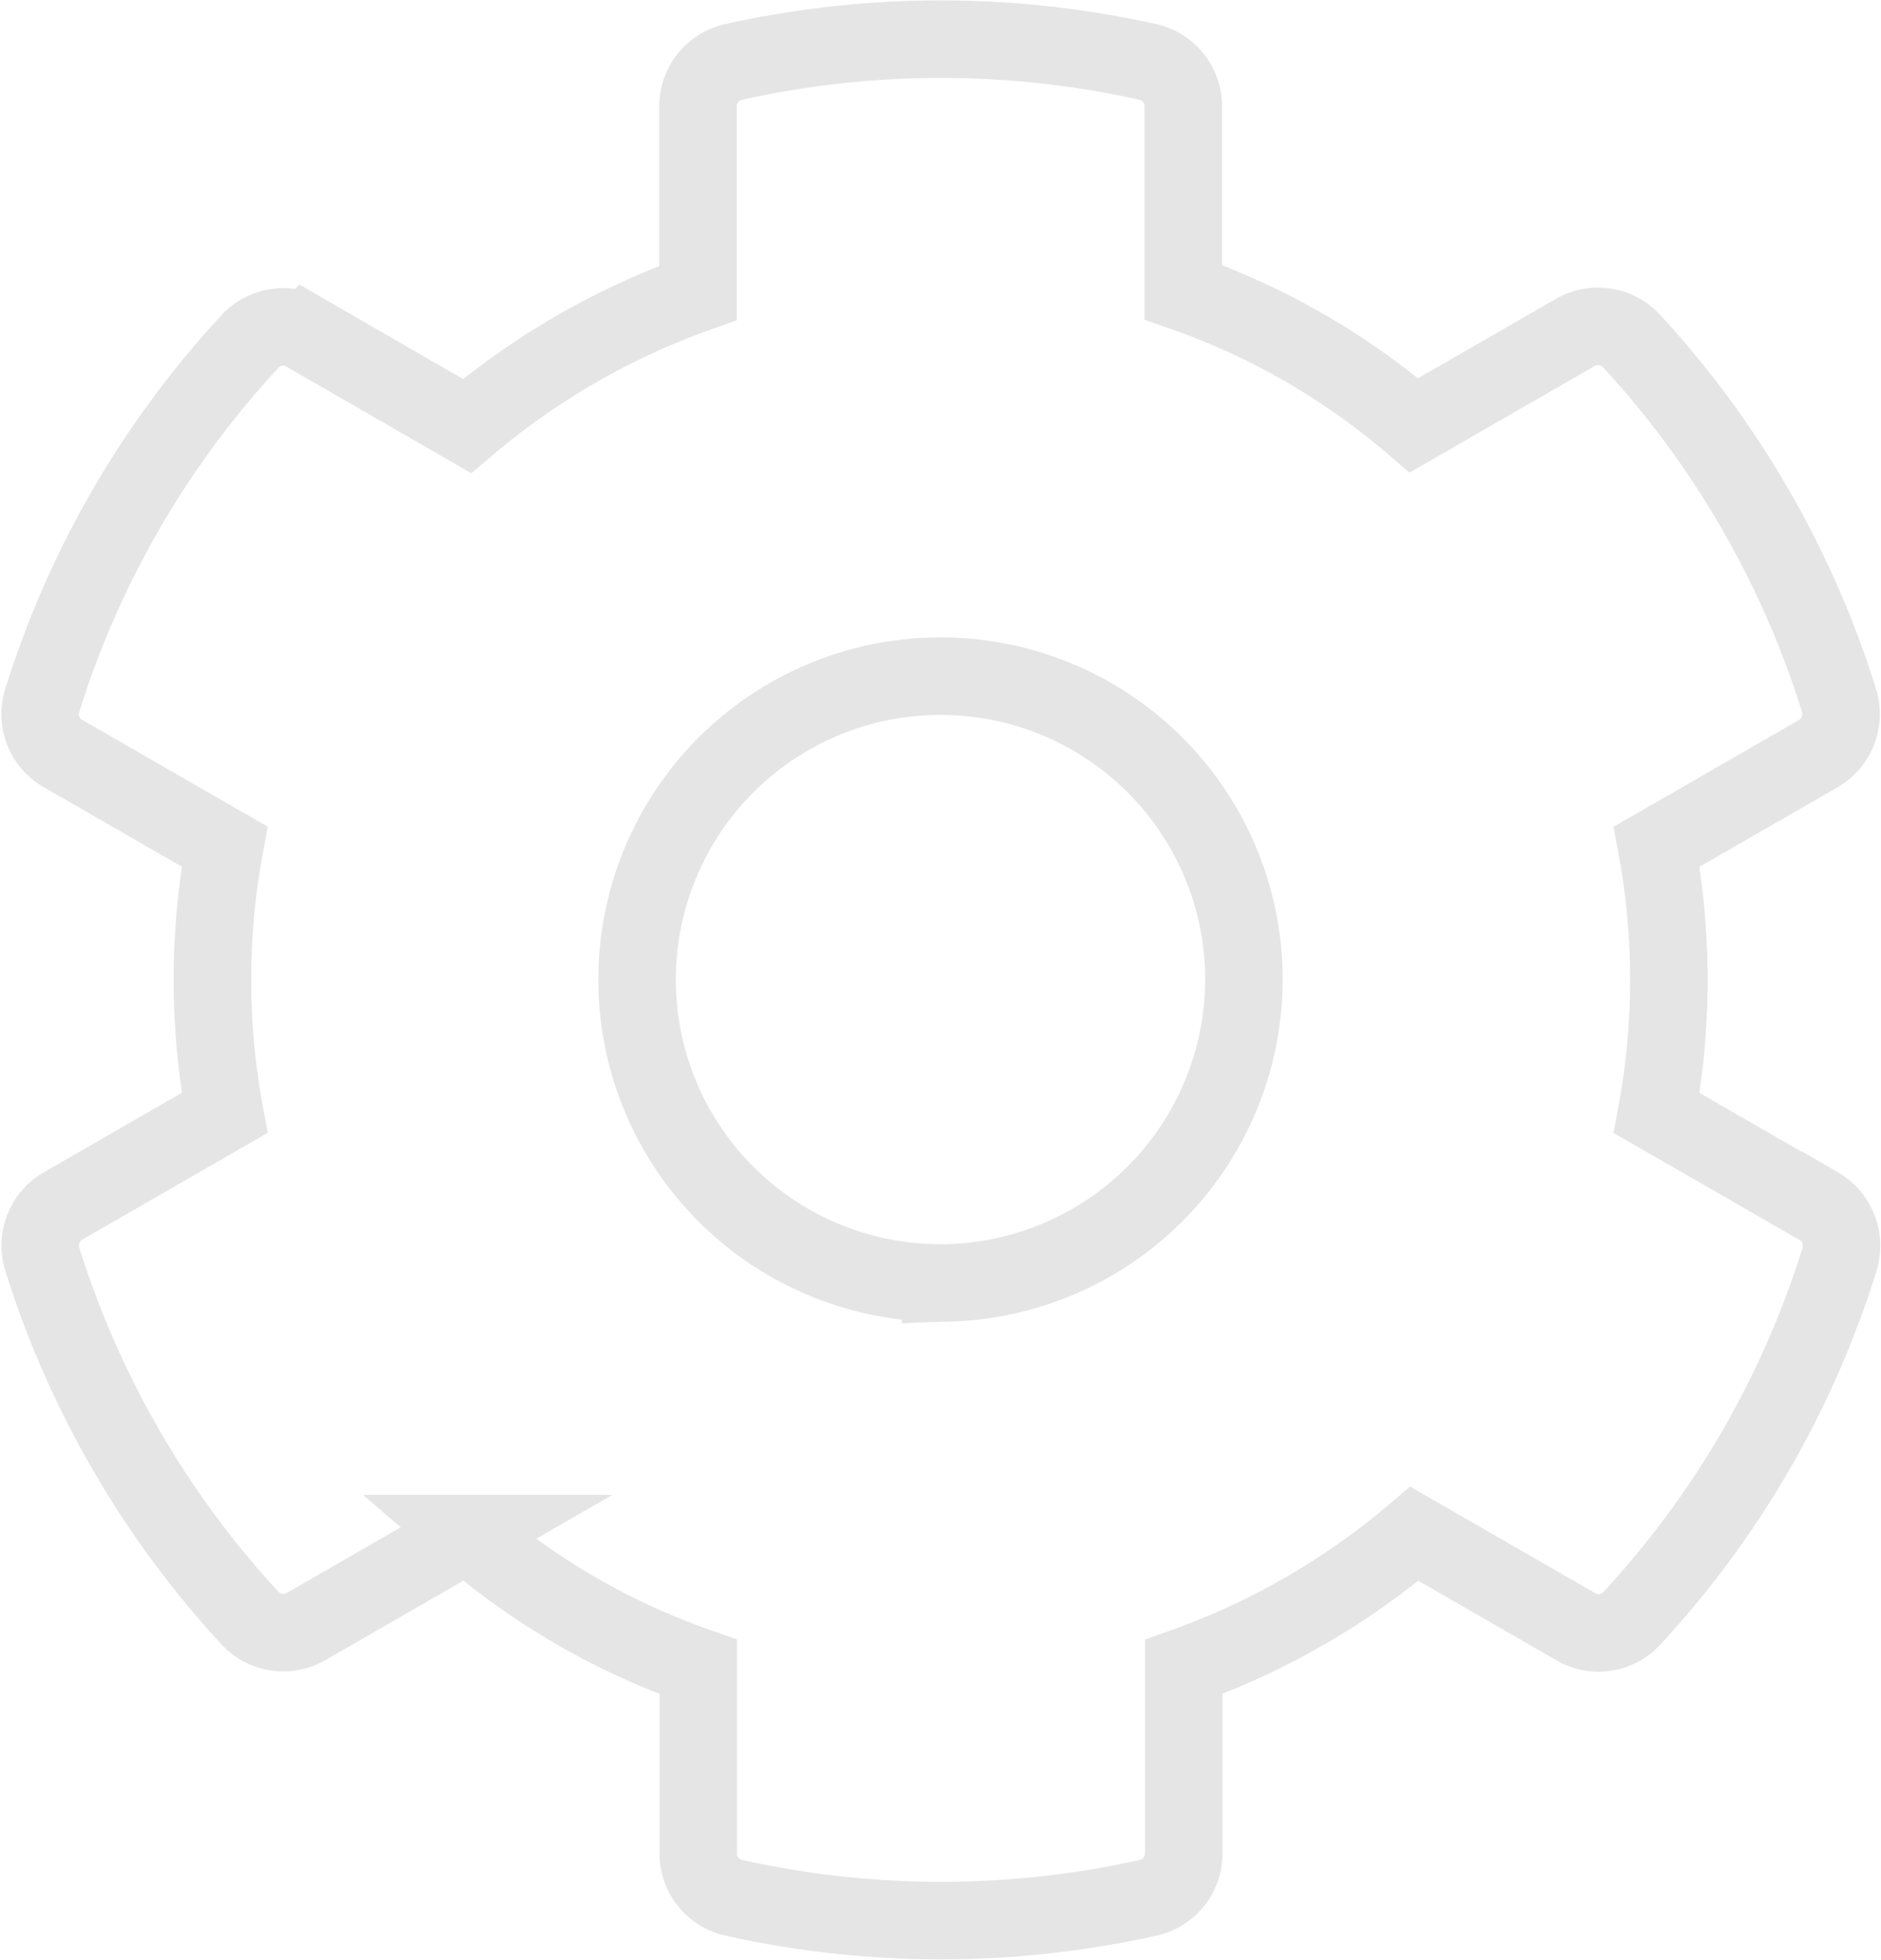 <svg xmlns="http://www.w3.org/2000/svg" width="24.264" height="25.28" viewBox="0 0 24.264 25.28">
  <path id="Icon_awesome-cog" data-name="Icon awesome-cog" d="M24.247,15.621l-2.084-1.2a9.425,9.425,0,0,0,0-3.435l2.084-1.2a.591.591,0,0,0,.269-.685A12.187,12.187,0,0,0,21.84,4.464a.589.589,0,0,0-.724-.113l-2.084,1.2a9.234,9.234,0,0,0-2.975-1.717v-2.4A.586.586,0,0,0,15.6.863a12.3,12.3,0,0,0-5.343,0,.586.586,0,0,0-.46.572V3.843A9.526,9.526,0,0,0,6.818,5.56l-2.08-1.2a.581.581,0,0,0-.724.113A12.113,12.113,0,0,0,1.338,9.1a.585.585,0,0,0,.269.685l2.084,1.2a9.425,9.425,0,0,0,0,3.435l-2.084,1.2a.591.591,0,0,0-.269.685,12.187,12.187,0,0,0,2.677,4.629.589.589,0,0,0,.724.113l2.084-1.2A9.234,9.234,0,0,0,9.8,21.566v2.407a.586.586,0,0,0,.46.572,12.3,12.3,0,0,0,5.343,0,.586.586,0,0,0,.46-.572V21.566a9.526,9.526,0,0,0,2.975-1.717l2.084,1.2a.581.581,0,0,0,.724-.113,12.113,12.113,0,0,0,2.677-4.629.6.6,0,0,0-.274-.69Zm-11.323.993A3.914,3.914,0,1,1,16.839,12.7,3.92,3.92,0,0,1,12.925,16.614Z" transform="translate(-0.793 -0.064)" fill="none" stroke="#e5e5e5" stroke-width="1"/>
</svg>
